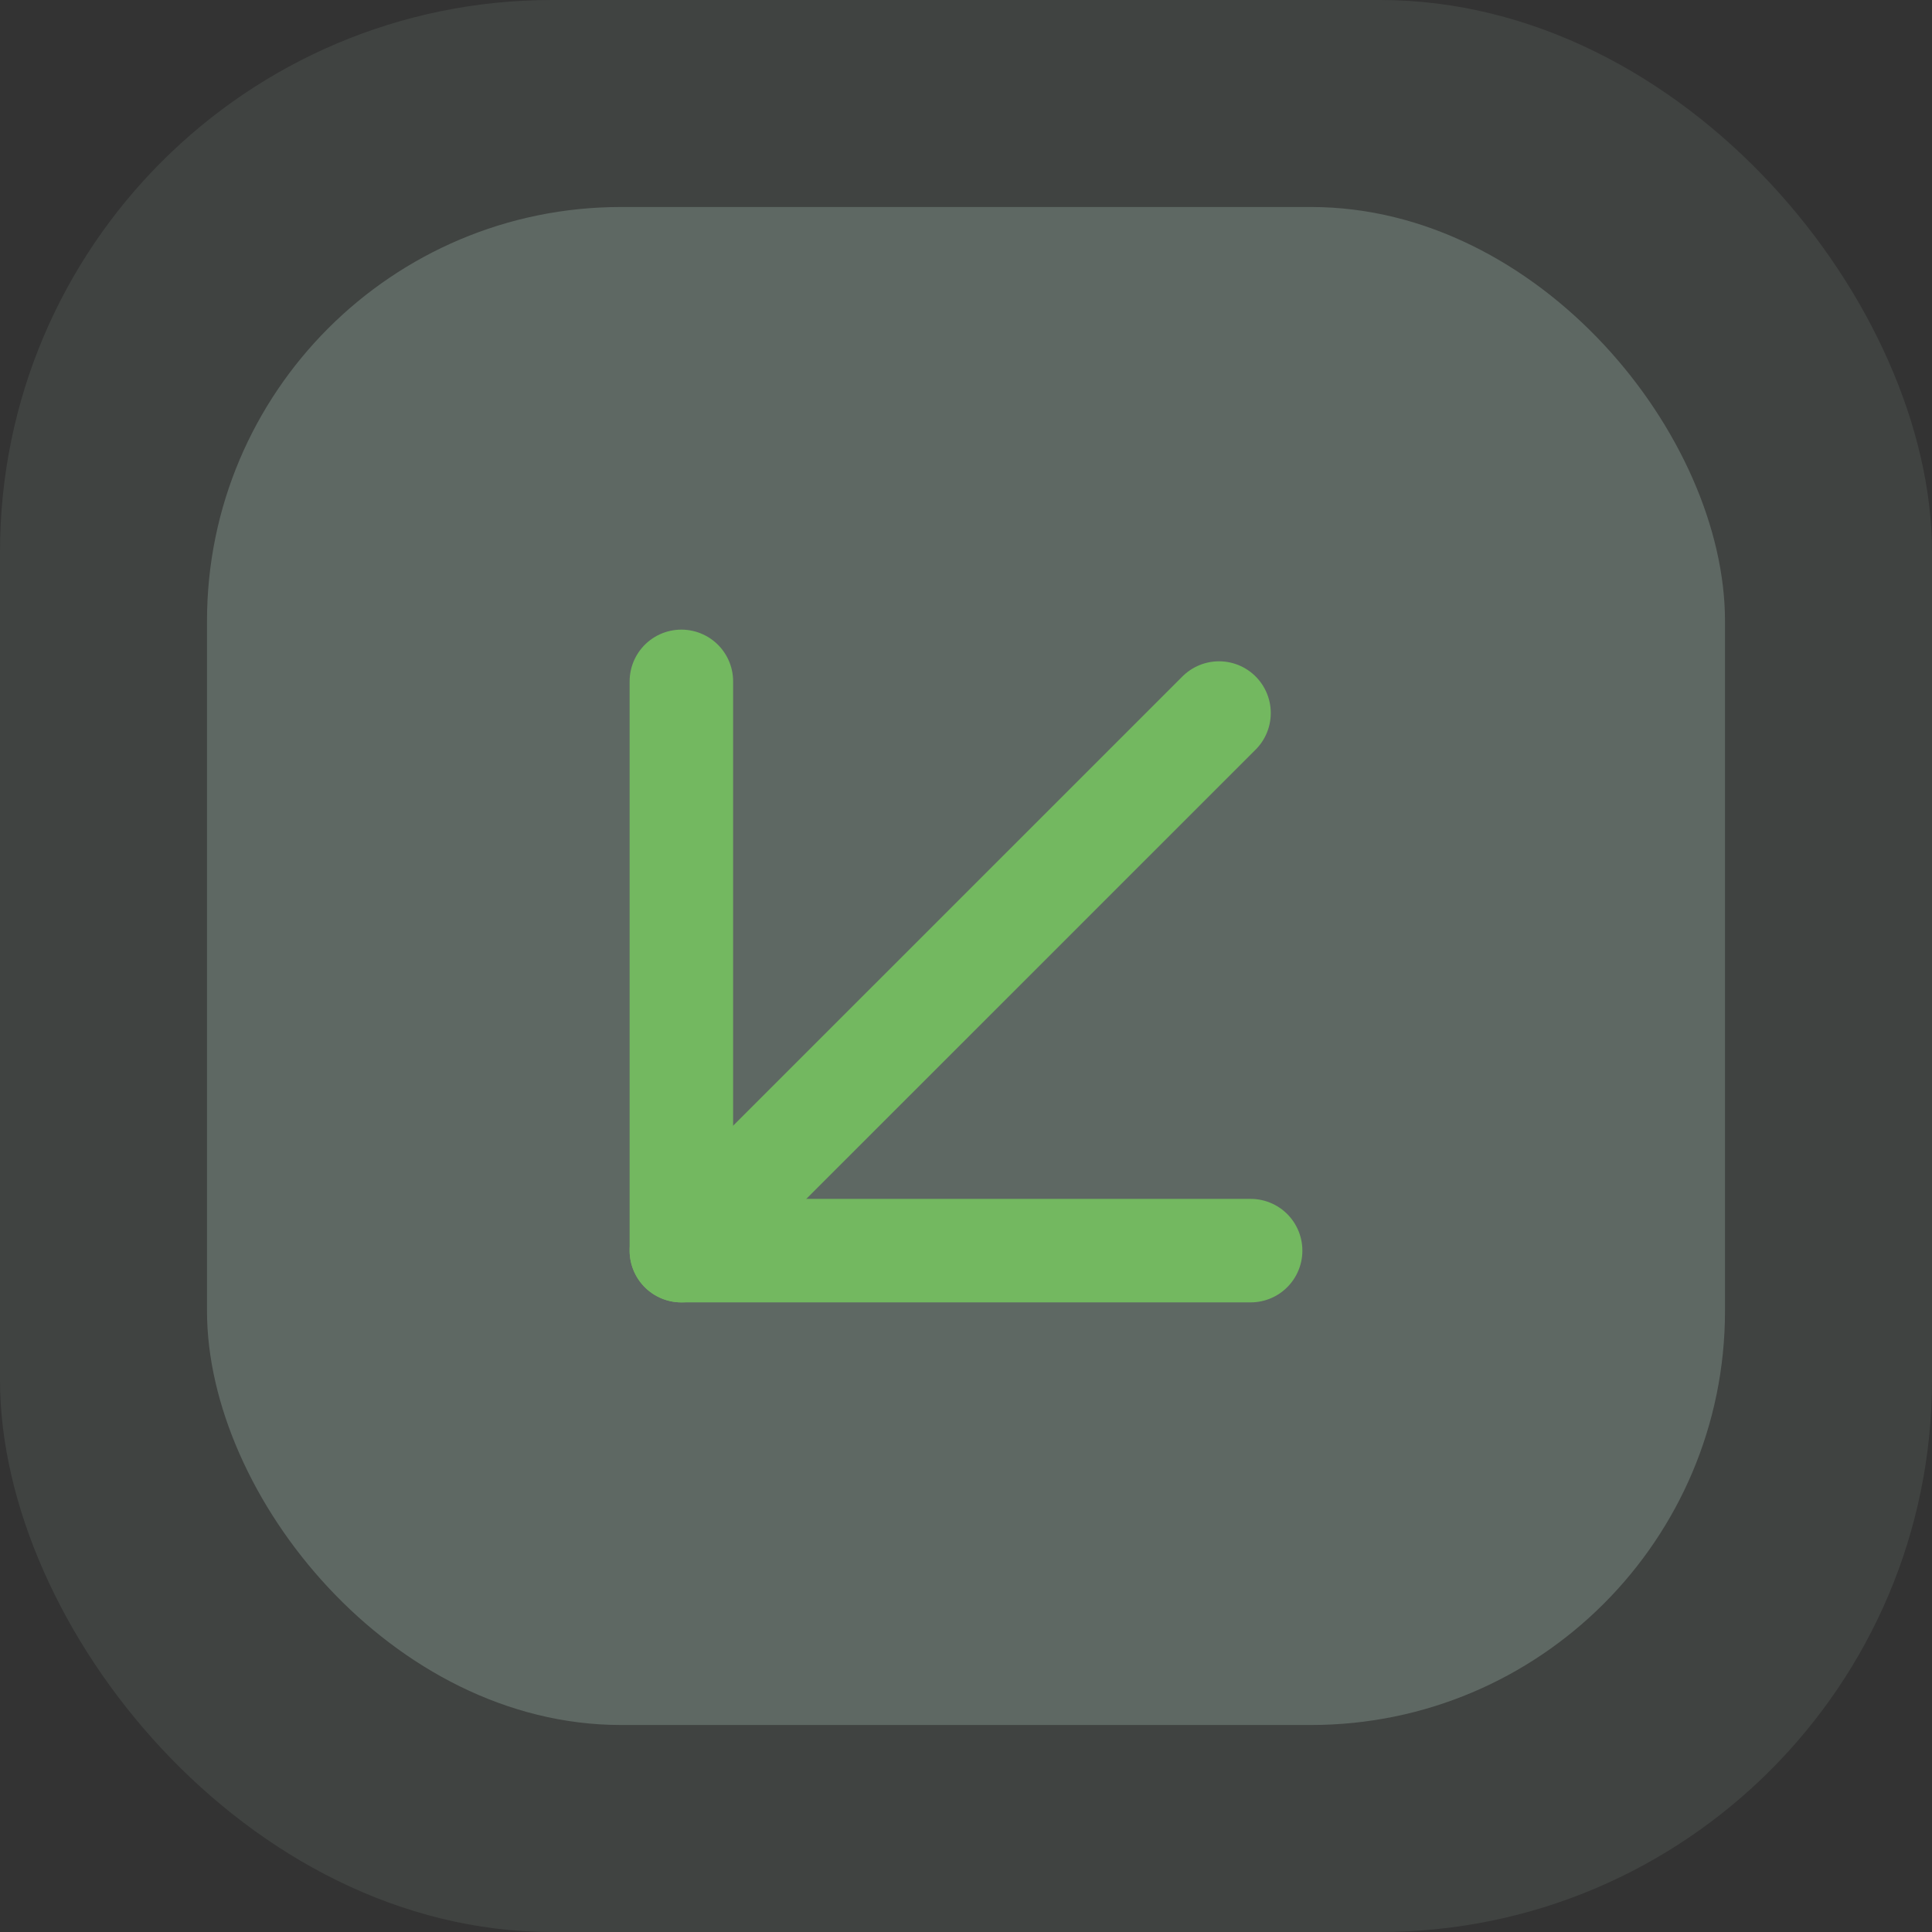 <svg width="28" height="28" viewBox="0 0 28 28" fill="none" xmlns="http://www.w3.org/2000/svg">
<rect x="0" y="0" width="28" height="28" fill="#333333" stroke="none"/>
<rect y="0" width="28" height="28" rx="8" fill="#DBFBEC" fill-opacity="0.08"/>
<rect x="3" y="3" width="22" height="22" rx="6" fill="#DBFBEC" fill-opacity="0.2"/>
<path d="M9.875 18.125L17.667 10.334L9.875 18.125Z" fill="#6FCF97"/>
<path d="M9.875 18.125L17.667 10.334" stroke="#73B860" stroke-width="1.5" stroke-linecap="round" stroke-linejoin="round"/>
<path d="M18.125 18.125H9.875V9.875" stroke="#73B860" stroke-width="1.5" stroke-linecap="round" stroke-linejoin="round"/>
</svg>
